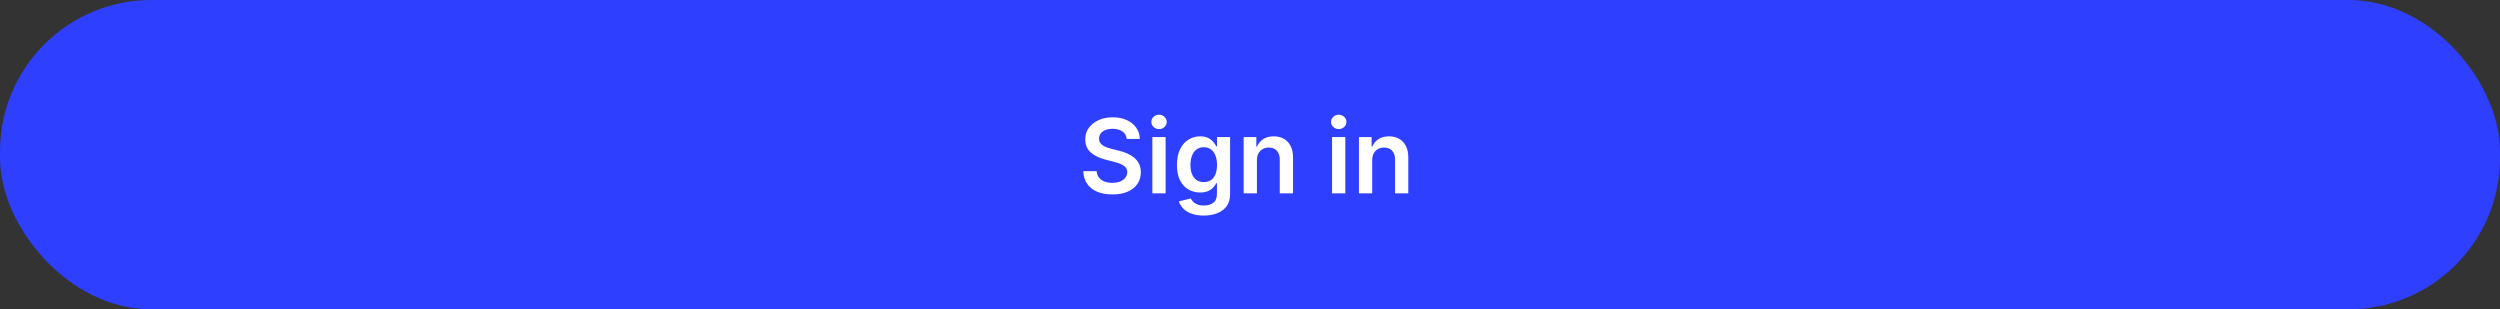 <svg width="388" height="48" viewBox="0 0 388 48" fill="none" xmlns="http://www.w3.org/2000/svg">
<rect x="0" y="0" width="388" height="48" fill="#333333" stroke="none"/>
<rect y="0" width="388" height="48" rx="23.5" fill="#2F3FFF"/>
<path d="M174.87 21.563C174.817 21.067 174.593 20.68 174.199 20.404C173.809 20.128 173.302 19.989 172.677 19.989C172.237 19.989 171.86 20.055 171.546 20.188C171.232 20.321 170.991 20.501 170.824 20.728C170.658 20.955 170.573 21.215 170.569 21.506C170.569 21.749 170.624 21.959 170.734 22.137C170.847 22.315 171.001 22.466 171.194 22.591C171.387 22.713 171.601 22.815 171.836 22.898C172.071 22.982 172.307 23.052 172.546 23.108L173.637 23.381C174.076 23.483 174.499 23.622 174.904 23.796C175.313 23.97 175.679 24.19 176.001 24.455C176.326 24.72 176.584 25.04 176.773 25.415C176.963 25.79 177.057 26.23 177.057 26.733C177.057 27.415 176.883 28.016 176.535 28.535C176.186 29.05 175.682 29.453 175.023 29.745C174.368 30.033 173.574 30.177 172.643 30.177C171.737 30.177 170.951 30.037 170.285 29.756C169.622 29.476 169.103 29.067 168.728 28.529C168.357 27.991 168.156 27.336 168.126 26.563H170.199C170.23 26.968 170.355 27.305 170.574 27.575C170.794 27.843 171.08 28.044 171.432 28.177C171.788 28.309 172.186 28.376 172.626 28.376C173.084 28.376 173.485 28.307 173.83 28.171C174.179 28.031 174.451 27.838 174.648 27.591C174.845 27.341 174.946 27.05 174.949 26.716C174.946 26.413 174.857 26.163 174.682 25.966C174.508 25.766 174.264 25.599 173.949 25.466C173.639 25.33 173.275 25.209 172.859 25.103L171.535 24.762C170.576 24.516 169.819 24.143 169.262 23.643C168.709 23.139 168.432 22.47 168.432 21.637C168.432 20.951 168.618 20.351 168.989 19.836C169.364 19.321 169.874 18.921 170.518 18.637C171.162 18.349 171.891 18.205 172.705 18.205C173.531 18.205 174.254 18.349 174.876 18.637C175.501 18.921 175.991 19.317 176.347 19.825C176.703 20.328 176.887 20.908 176.898 21.563H174.87ZM178.846 30.001V21.273H180.903V30.001H178.846ZM179.88 20.035C179.554 20.035 179.274 19.927 179.039 19.711C178.804 19.491 178.687 19.228 178.687 18.921C178.687 18.61 178.804 18.347 179.039 18.131C179.274 17.912 179.554 17.802 179.88 17.802C180.209 17.802 180.49 17.912 180.721 18.131C180.956 18.347 181.073 18.61 181.073 18.921C181.073 19.228 180.956 19.491 180.721 19.711C180.49 19.927 180.209 20.035 179.88 20.035ZM186.813 33.455C186.074 33.455 185.44 33.355 184.91 33.154C184.379 32.957 183.953 32.692 183.631 32.358C183.309 32.025 183.086 31.656 182.961 31.251L184.813 30.802C184.896 30.972 185.018 31.141 185.177 31.307C185.336 31.478 185.55 31.618 185.819 31.728C186.091 31.841 186.434 31.898 186.847 31.898C187.431 31.898 187.913 31.756 188.296 31.472C188.679 31.192 188.87 30.73 188.87 30.086V28.432H188.768C188.662 28.645 188.506 28.862 188.302 29.086C188.101 29.309 187.834 29.497 187.501 29.648C187.171 29.8 186.756 29.876 186.256 29.876C185.586 29.876 184.978 29.718 184.432 29.404C183.891 29.086 183.459 28.612 183.137 27.983C182.819 27.351 182.66 26.559 182.66 25.608C182.66 24.65 182.819 23.841 183.137 23.182C183.459 22.52 183.893 22.018 184.438 21.677C184.984 21.332 185.591 21.16 186.262 21.16C186.773 21.16 187.194 21.247 187.523 21.421C187.857 21.591 188.122 21.798 188.319 22.04C188.516 22.279 188.665 22.504 188.768 22.716H188.881V21.273H190.91V30.143C190.91 30.889 190.732 31.506 190.376 31.995C190.02 32.483 189.533 32.849 188.915 33.092C188.298 33.334 187.597 33.455 186.813 33.455ZM186.83 28.262C187.266 28.262 187.637 28.156 187.944 27.944C188.251 27.732 188.484 27.427 188.643 27.029C188.802 26.631 188.881 26.154 188.881 25.597C188.881 25.048 188.802 24.567 188.643 24.154C188.487 23.741 188.256 23.421 187.949 23.194C187.646 22.963 187.273 22.847 186.83 22.847C186.372 22.847 185.989 22.966 185.682 23.205C185.376 23.444 185.145 23.771 184.989 24.188C184.834 24.601 184.756 25.071 184.756 25.597C184.756 26.131 184.834 26.599 184.989 27.001C185.148 27.398 185.381 27.709 185.688 27.932C185.999 28.152 186.379 28.262 186.83 28.262ZM195.074 24.887V30.001H193.018V21.273H194.984V22.756H195.086C195.287 22.268 195.607 21.879 196.046 21.591C196.489 21.304 197.037 21.16 197.688 21.16C198.29 21.16 198.815 21.288 199.262 21.546C199.713 21.804 200.061 22.177 200.307 22.665C200.557 23.154 200.681 23.747 200.677 24.444V30.001H198.62V24.762C198.62 24.179 198.468 23.722 198.165 23.393C197.866 23.063 197.451 22.898 196.921 22.898C196.561 22.898 196.241 22.978 195.961 23.137C195.684 23.292 195.466 23.518 195.307 23.813C195.152 24.108 195.074 24.466 195.074 24.887ZM206.736 30.001V21.273H208.793V30.001H206.736ZM207.77 20.035C207.445 20.035 207.164 19.927 206.93 19.711C206.695 19.491 206.577 19.228 206.577 18.921C206.577 18.61 206.695 18.347 206.93 18.131C207.164 17.912 207.445 17.802 207.77 17.802C208.1 17.802 208.38 17.912 208.611 18.131C208.846 18.347 208.964 18.61 208.964 18.921C208.964 19.228 208.846 19.491 208.611 19.711C208.38 19.927 208.1 20.035 207.77 20.035ZM212.965 24.887V30.001H210.908V21.273H212.874V22.756H212.976C213.177 22.268 213.497 21.879 213.937 21.591C214.38 21.304 214.927 21.16 215.579 21.16C216.181 21.16 216.706 21.288 217.153 21.546C217.603 21.804 217.952 22.177 218.198 22.665C218.448 23.154 218.571 23.747 218.567 24.444V30.001H216.511V24.762C216.511 24.179 216.359 23.722 216.056 23.393C215.757 23.063 215.342 22.898 214.812 22.898C214.452 22.898 214.132 22.978 213.851 23.137C213.575 23.292 213.357 23.518 213.198 23.813C213.043 24.108 212.965 24.466 212.965 24.887Z" fill="white"/>
</svg>

